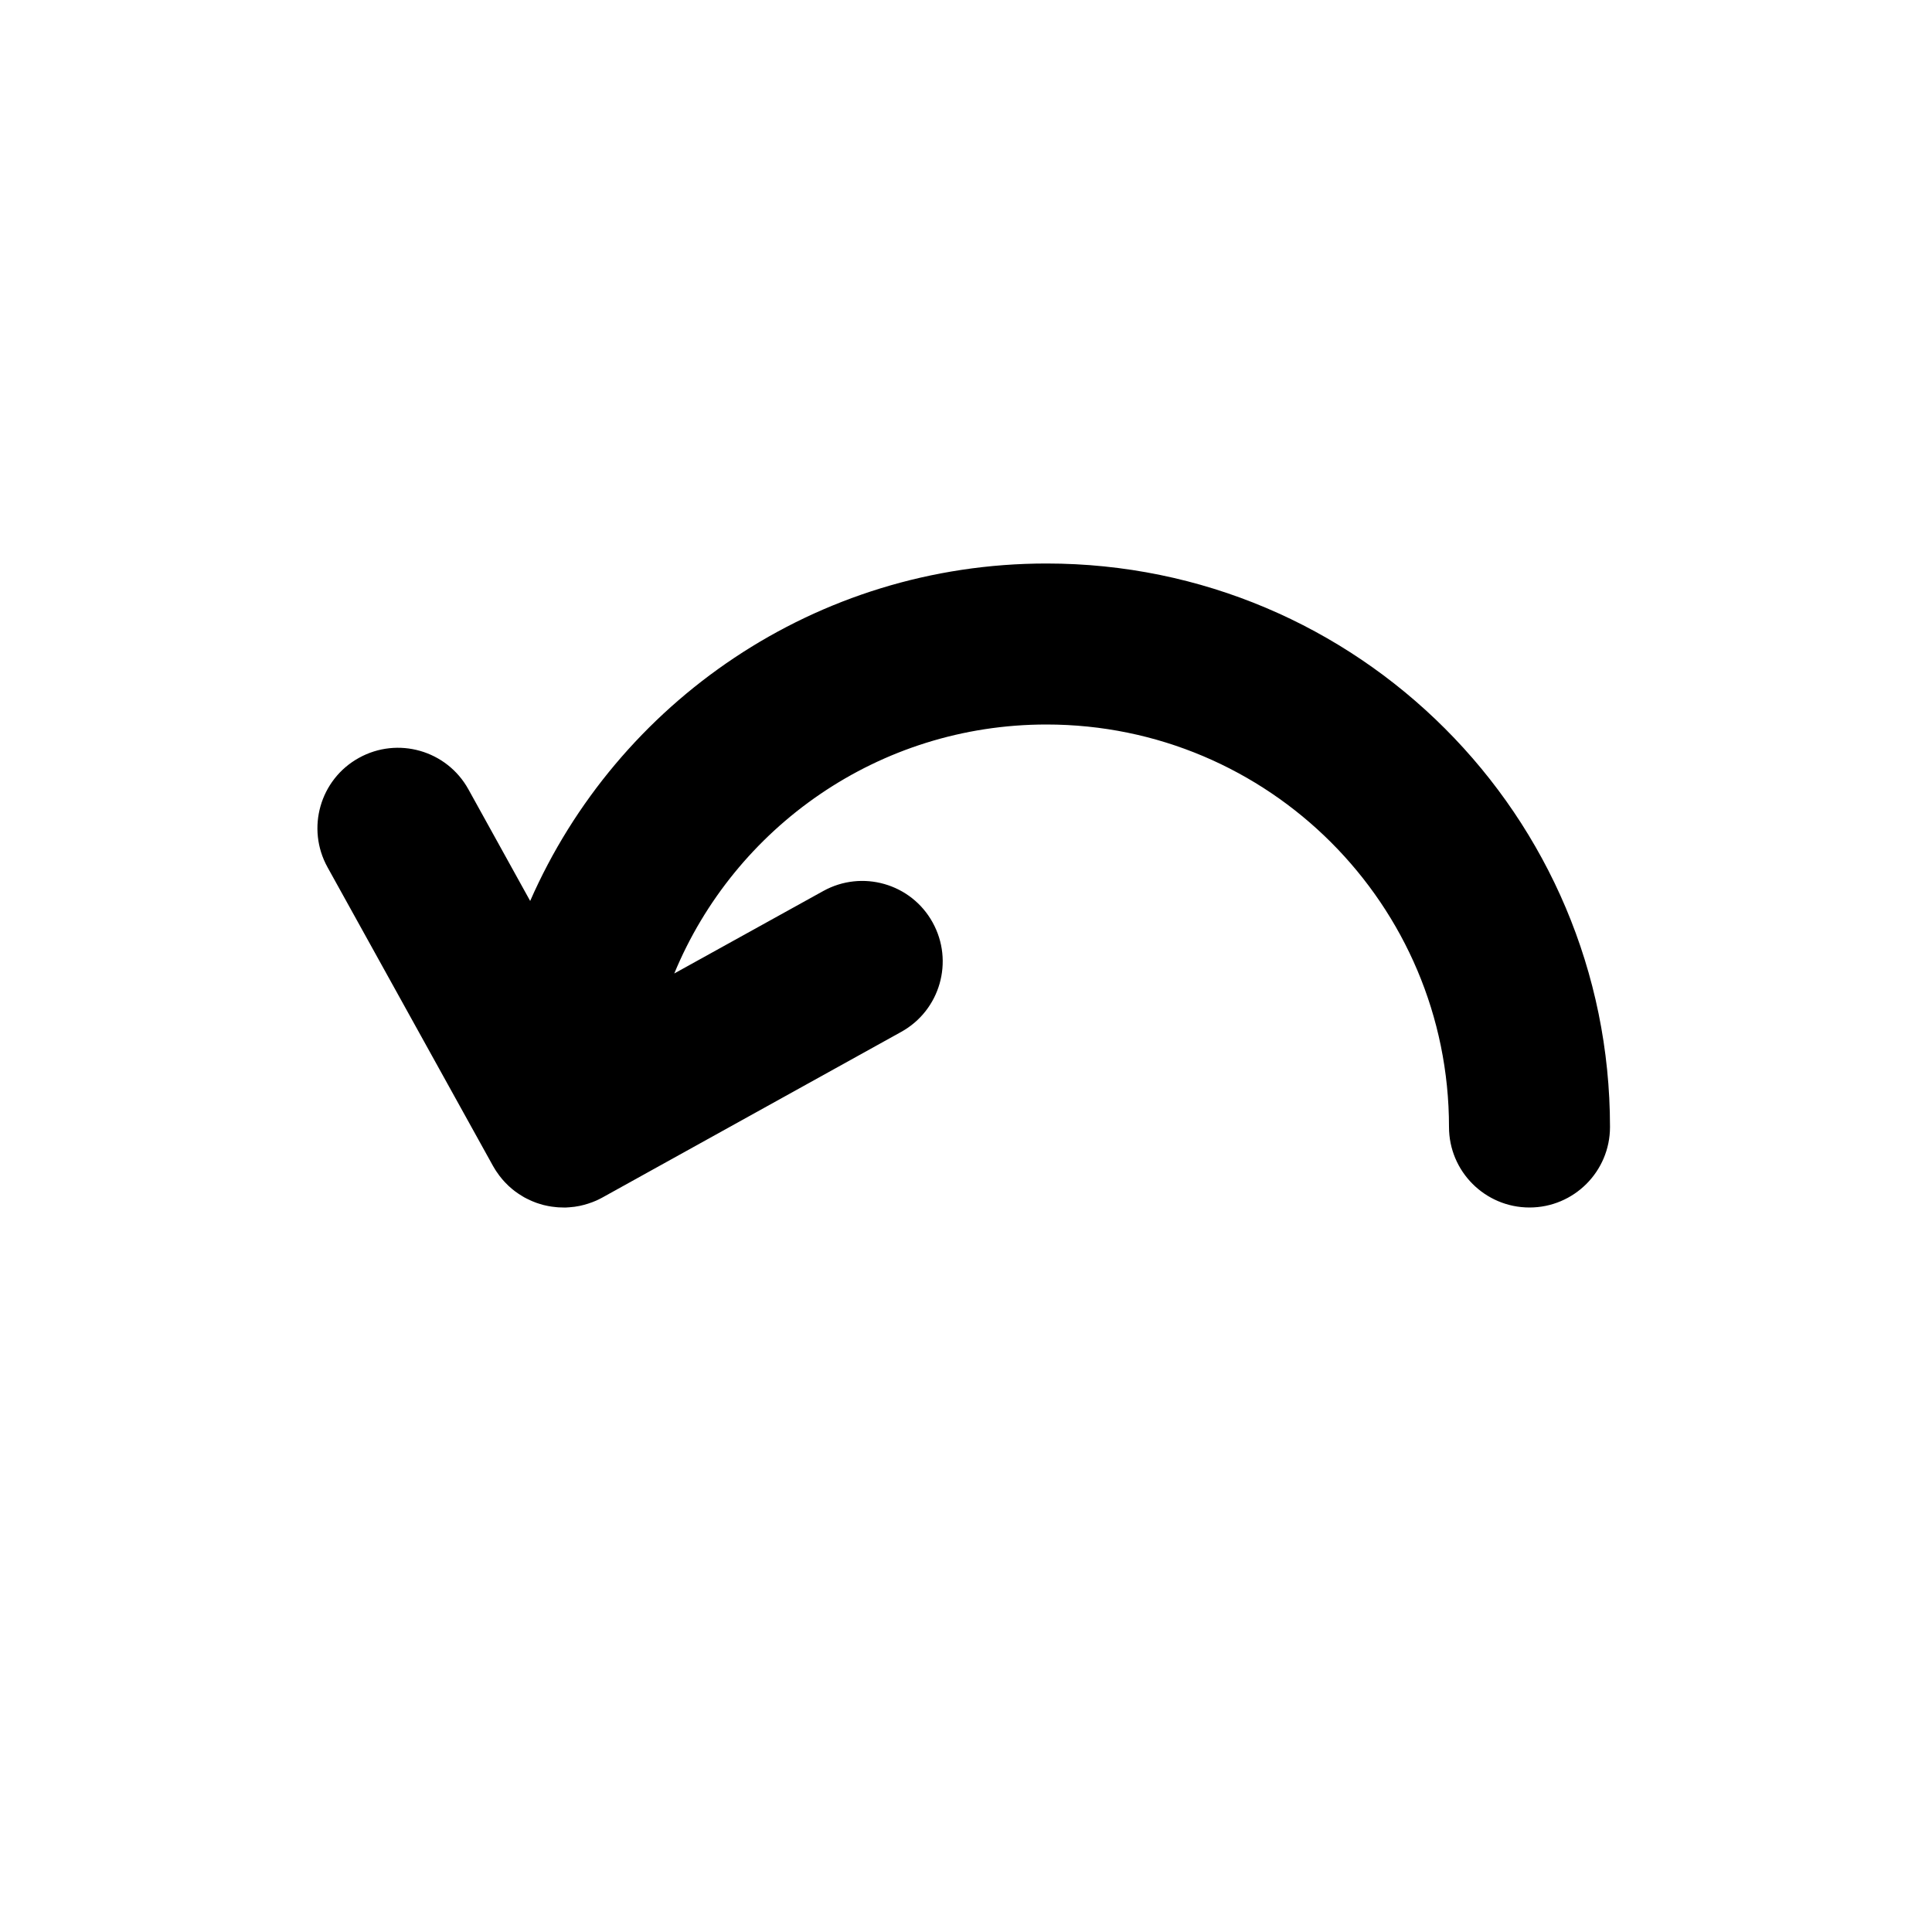 <?xml version="1.0" encoding="UTF-8"?>
<svg width="24px" height="24px" viewBox="0 0 24 24" version="1.1" xmlns="http://www.w3.org/2000/svg" xmlns:xlink="http://www.w3.org/1999/xlink">
    <!-- Generator: Sketch 59.1 (86144) - https://sketch.com -->
    <title>ic_undo</title>
    <desc>Created with Sketch.</desc>
    <g id="ic_undo" stroke="none" stroke-width="1" fill="none" fill-rule="evenodd">
        <g id="Group">
            <rect id="Rectangle" x="0" y="0" width="24" height="24"></rect>
            <path d="M13,7 C16.866,7 20,10.134 20,14 C20,14.552 19.552,15 19,15 C18.448,15 18,14.552 18,14 C18,11.239 15.761,9 13,9 C10.914,9 9.126,10.278 8.376,12.093 L10.226,11.069 C10.709,10.801 11.318,10.975 11.585,11.458 C11.853,11.941 11.679,12.55 11.196,12.818 L11.196,12.818 L7.485,14.875 C7.48,14.877 7.475,14.88 7.47,14.883 C7.45,14.894 7.429,14.904 7.407,14.914 C7.391,14.921 7.374,14.928 7.358,14.934 C7.34,14.941 7.321,14.947 7.303,14.953 C7.285,14.959 7.268,14.964 7.251,14.968 C7.234,14.973 7.218,14.976 7.201,14.98 C7.179,14.984 7.158,14.988 7.137,14.991 C7.092,14.997 7.046,15 7,15 L7.077,14.997 C7.062,14.998 7.048,14.999 7.034,15 L7,15 C6.989,15 6.978,15 6.967,14.999 C6.949,14.999 6.931,14.998 6.913,14.996 C6.892,14.994 6.872,14.992 6.852,14.989 C6.837,14.987 6.821,14.984 6.806,14.981 C6.786,14.977 6.767,14.973 6.747,14.968 C6.728,14.963 6.71,14.957 6.691,14.951 C6.675,14.946 6.659,14.941 6.643,14.934 C6.625,14.927 6.606,14.92 6.588,14.911 C6.572,14.904 6.557,14.897 6.542,14.889 C6.525,14.881 6.509,14.872 6.493,14.862 C6.477,14.853 6.461,14.843 6.445,14.832 C6.429,14.821 6.413,14.81 6.398,14.799 C6.385,14.789 6.372,14.778 6.359,14.768 C6.345,14.756 6.331,14.744 6.317,14.731 C6.302,14.717 6.288,14.703 6.274,14.688 C6.263,14.676 6.251,14.663 6.24,14.65 C6.227,14.635 6.215,14.62 6.203,14.604 C6.175,14.567 6.149,14.527 6.125,14.485 L6.175,14.565 C6.16,14.544 6.147,14.522 6.134,14.5 L6.125,14.485 L4.069,10.774 C3.801,10.291 3.975,9.682 4.458,9.415 C4.941,9.147 5.55,9.321 5.818,9.804 L5.818,9.804 L6.586,11.192 C7.668,8.724 10.133,7 13,7 Z" id="Combined-Shape" fill="#000000" fill-rule="nonzero"></path>
        </g>
    </g>
</svg>